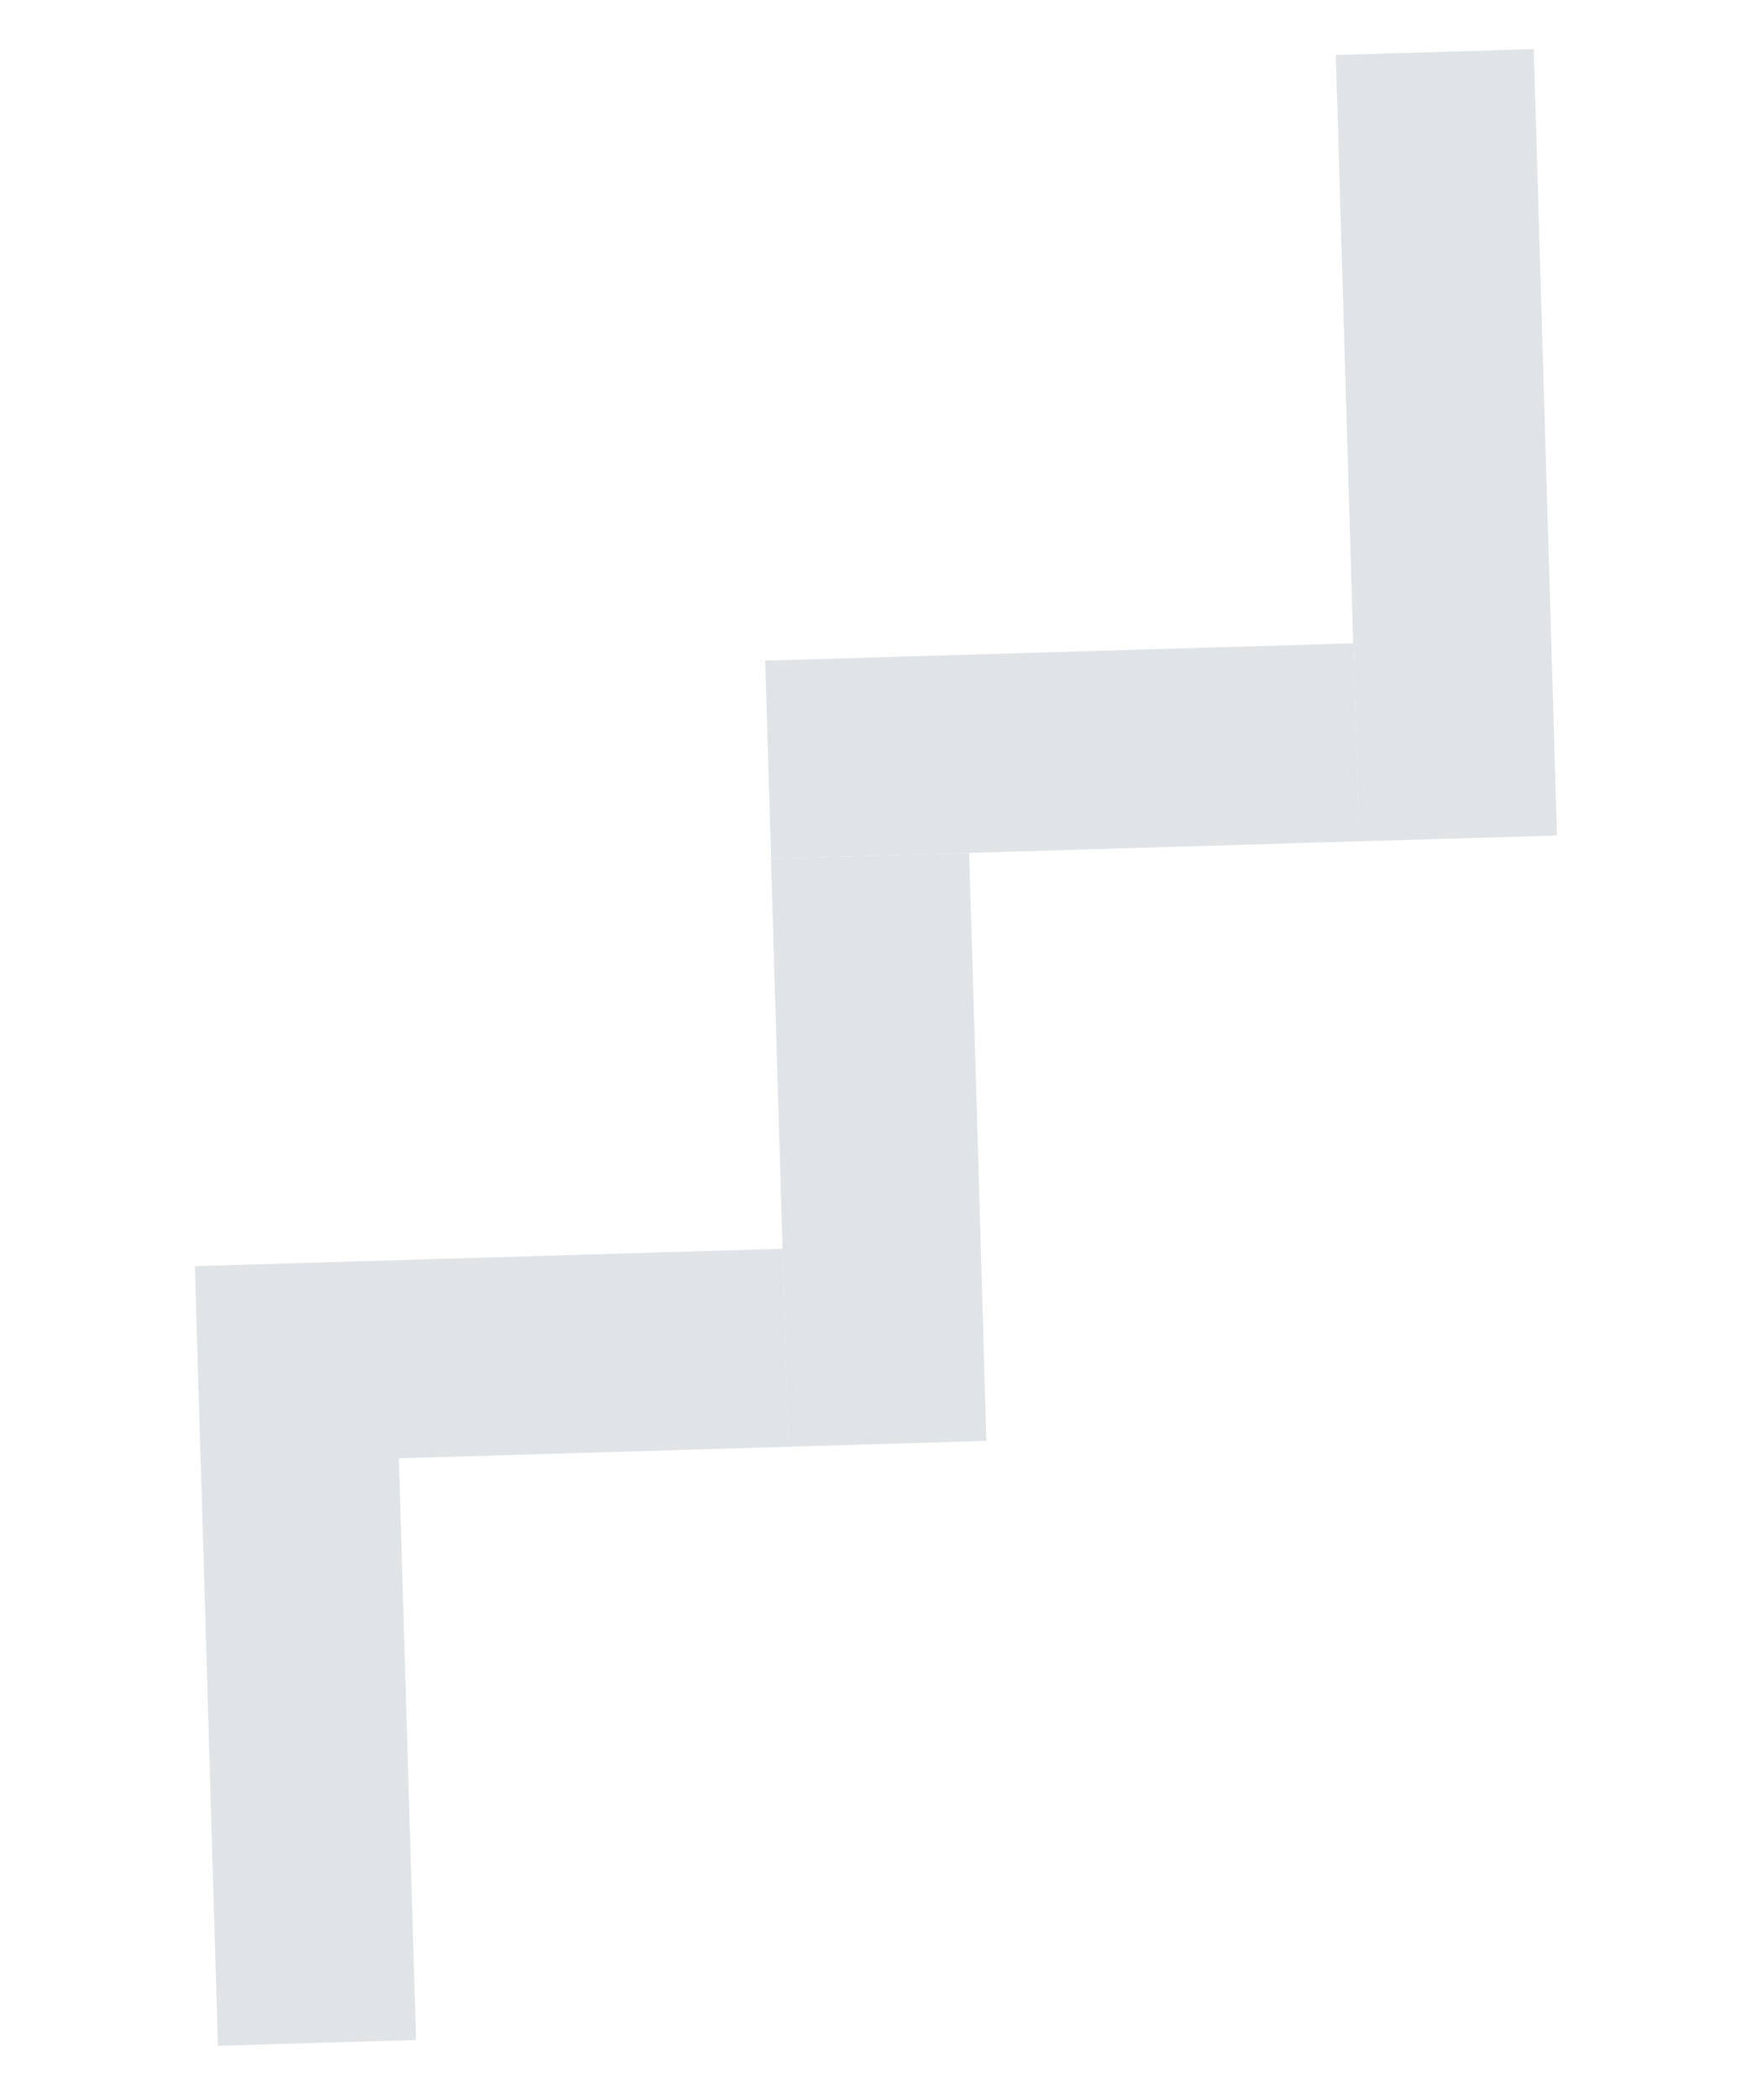 <svg width="273" height="327" viewBox="0 0 273 327" fill="none" xmlns="http://www.w3.org/2000/svg" className="card">
<path d="M83.91 287.873L84.825 318.714L83.91 287.873Z" fill="#E1E4E7"/>
<path d="M33.956 318.616L64.835 317.711L63.92 286.87L62.121 226.122L31.28 227.037L30.365 196.195L33.041 287.775L33.956 318.616V318.616Z" fill="#E1E4E7"/>
<path d="M62.118 227.119L153.708 224.406L122.867 225.321L121.952 194.479L61.203 196.278L30.362 197.193L31.277 228.034L62.118 227.119Z" fill="#E1E4E7"/>
<path d="M153.694 224.405L152.817 193.573L151.018 132.825L120.14 133.73L119.225 102.889L121.938 194.478L122.853 225.32L153.694 224.405Z" fill="#E1E4E7"/>
<path d="M151.031 132.824L211.779 131.026L210.864 100.185L119.237 102.888L120.152 133.729L151.031 132.824Z" fill="#E1E4E7"/>
<path d="M211.771 131.033L242.612 130.118L238.994 7.649L208.153 8.564L210.856 100.191L211.771 131.033V131.033Z" fill="#E1E4E7"/>
</svg>
